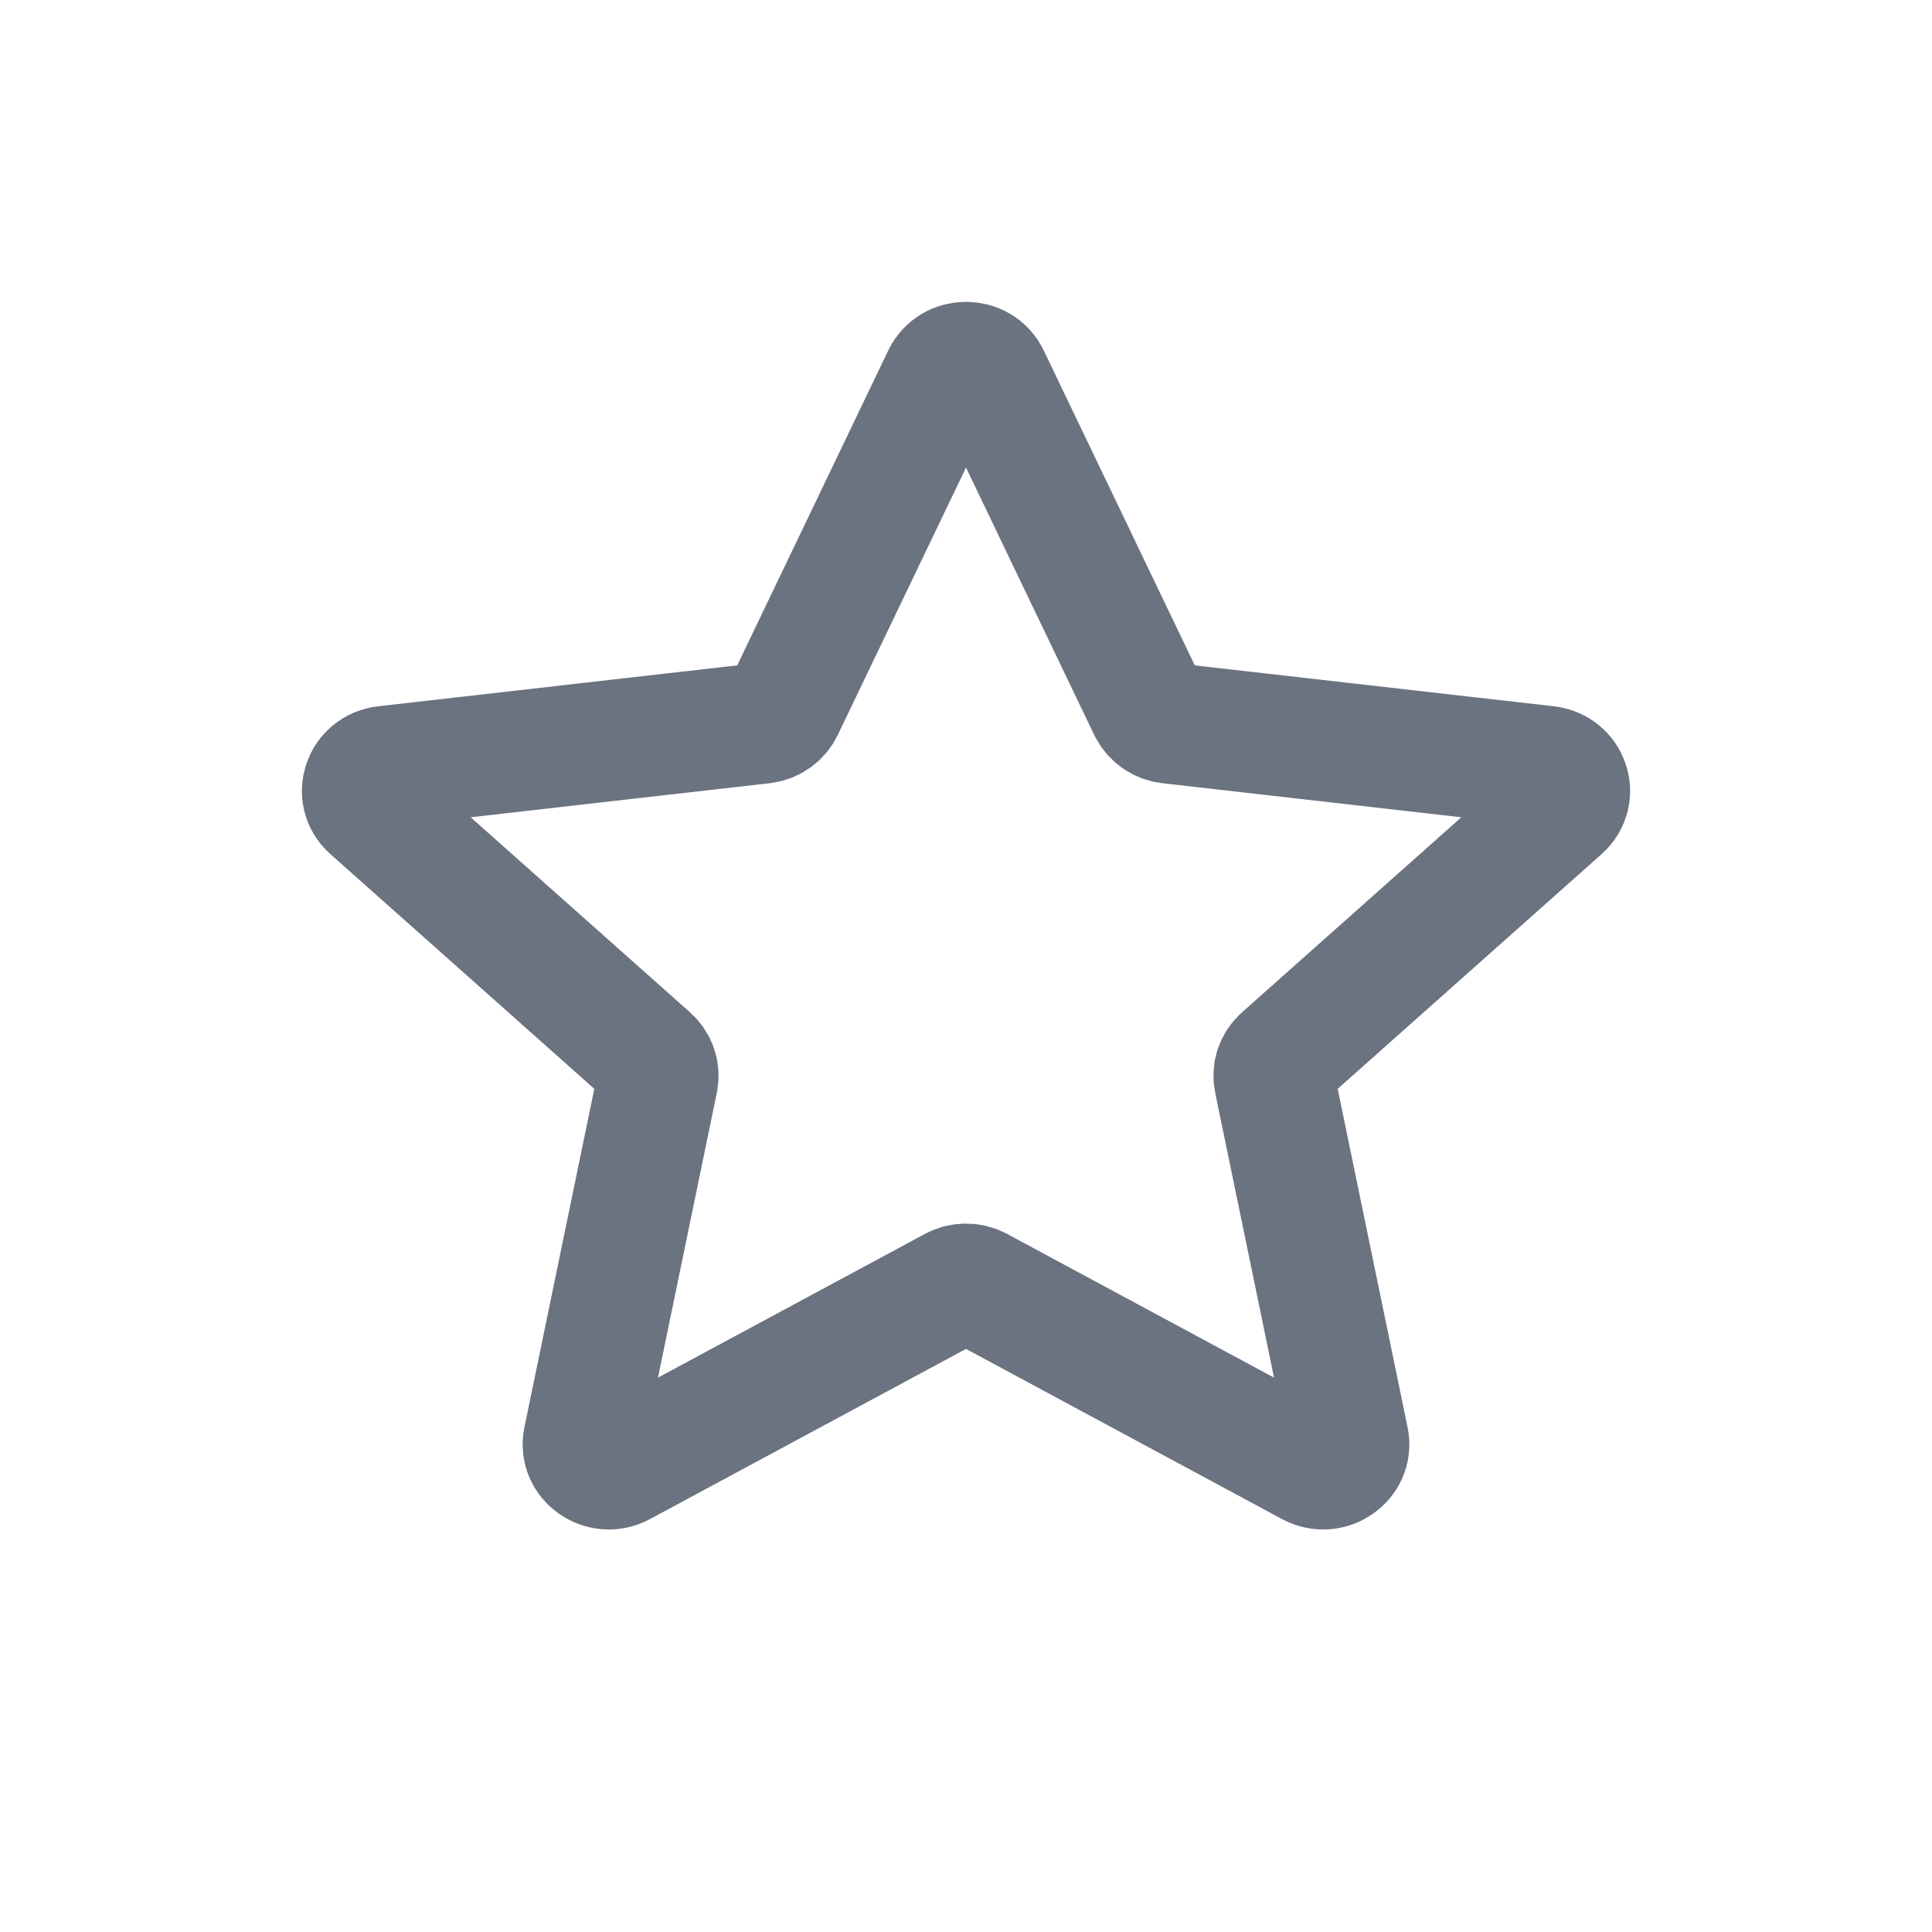 <svg width="24" height="24" viewBox="0 0 24 24" fill="none" xmlns="http://www.w3.org/2000/svg">
<path d="M11.71 4.679C11.824 4.44 12.176 4.44 12.29 4.679L14.27 8.807C14.317 8.904 14.413 8.971 14.523 8.984L19.218 9.519C19.488 9.55 19.597 9.872 19.397 10.05L15.926 13.137C15.845 13.21 15.808 13.318 15.83 13.423L16.751 17.882C16.804 18.139 16.519 18.338 16.281 18.21L12.156 15.989C12.059 15.937 11.941 15.937 11.844 15.989L7.719 18.21C7.481 18.338 7.196 18.139 7.249 17.882L8.17 13.423C8.192 13.318 8.155 13.21 8.074 13.137L4.603 10.05C4.403 9.872 4.512 9.55 4.782 9.519L9.477 8.984C9.587 8.971 9.683 8.904 9.73 8.807L11.71 4.679Z" stroke="#6B7280" stroke-width="1.5" stroke-linecap="round" stroke-linejoin="round"/>
</svg>
